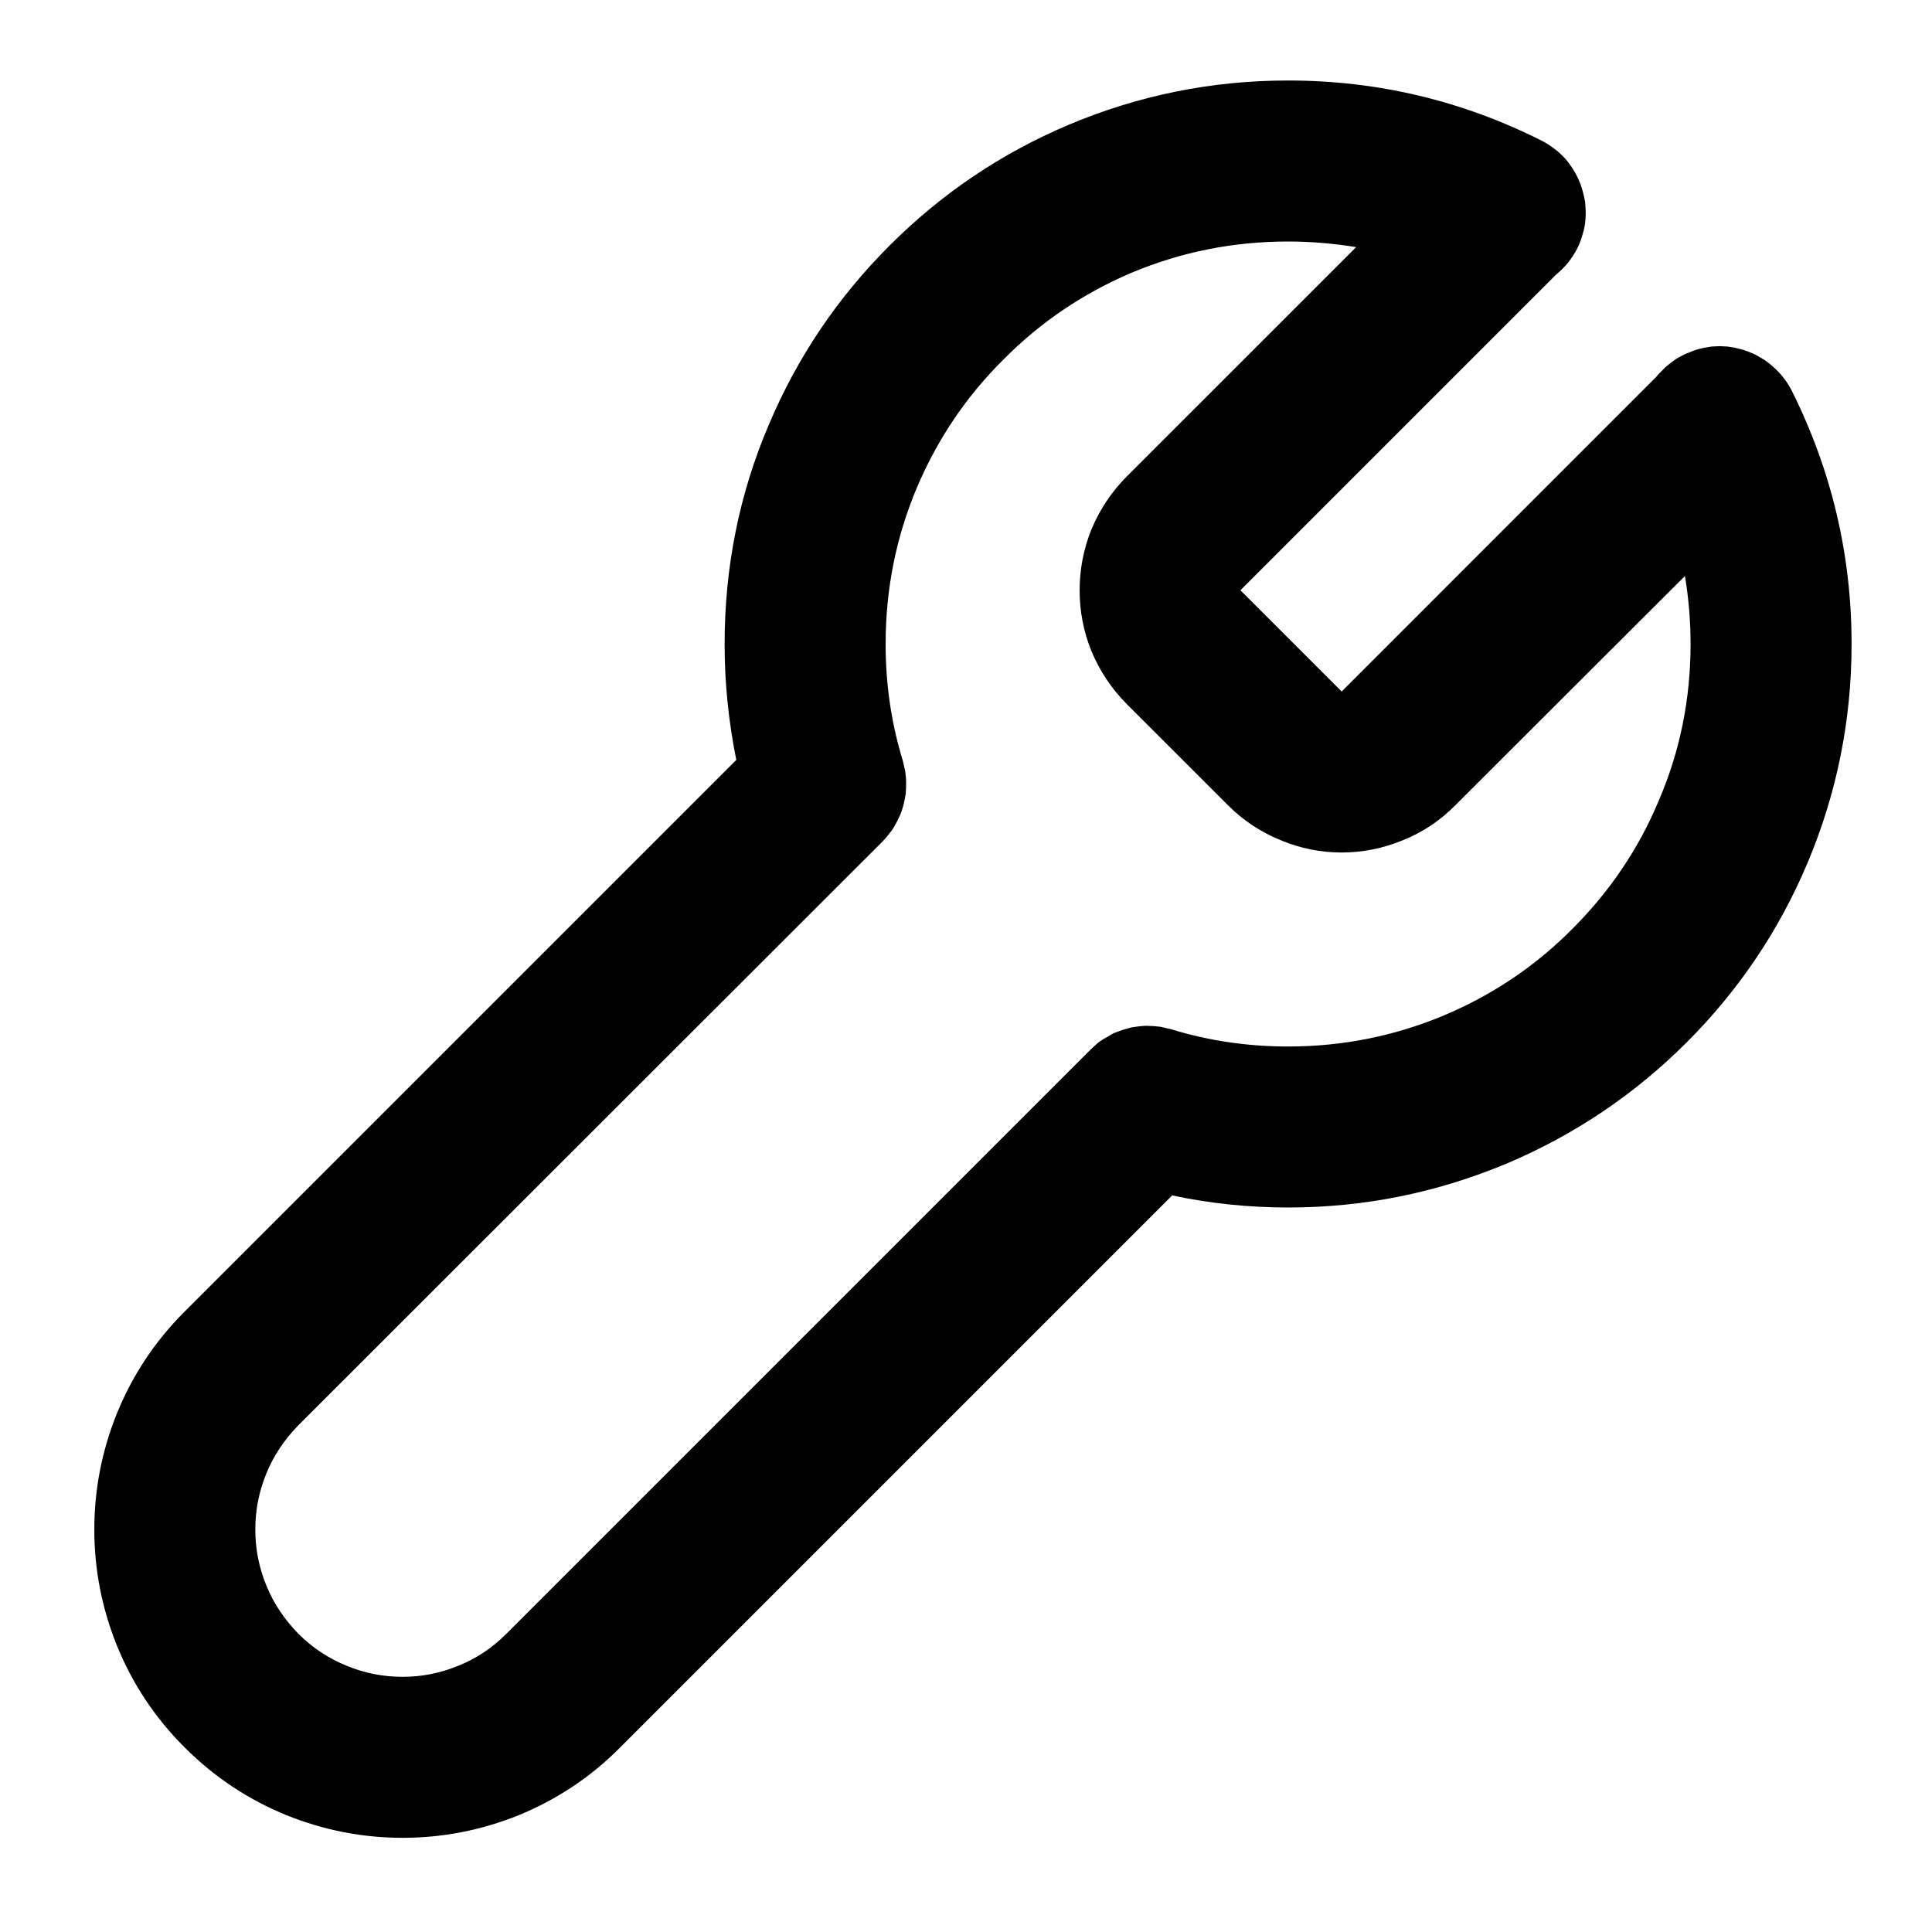 <svg xmlns="http://www.w3.org/2000/svg" xmlns:xlink="http://www.w3.org/1999/xlink" width="48" height="48" viewBox="0 0 48 48" fill="none">
<path d="M18.003 16C18.003 16.98 18.102 17.93 18.293 18.88L4.583 32.59C3.853 33.32 3.293 34.16 2.903 35.12C2.533 36.04 2.343 37 2.343 38C2.343 39 2.533 39.96 2.903 40.88C3.293 41.84 3.853 42.68 4.583 43.41C5.323 44.15 6.163 44.71 7.123 45.1C8.043 45.47 9.003 45.66 10.002 45.66C11.002 45.66 11.963 45.47 12.883 45.1C13.832 44.71 14.682 44.15 15.412 43.41L29.122 29.7C30.062 29.9 31.023 30 32.002 30C33.903 30 35.712 29.63 37.453 28.9C39.123 28.19 40.612 27.19 41.903 25.9C43.193 24.61 44.193 23.13 44.903 21.45C45.633 19.72 46.002 17.9 46.002 16C46.002 13.78 45.502 11.68 44.513 9.7C44.383 9.45 44.212 9.24 43.992 9.06C43.943 9.02 43.892 8.98 43.833 8.94C43.782 8.91 43.722 8.87 43.663 8.84C43.612 8.81 43.553 8.78 43.492 8.76C43.432 8.73 43.362 8.71 43.303 8.69C43.242 8.67 43.172 8.66 43.112 8.64C43.053 8.63 42.983 8.62 42.922 8.61C42.852 8.61 42.792 8.6 42.722 8.6C42.663 8.6 42.593 8.61 42.523 8.61C42.462 8.62 42.392 8.63 42.333 8.64C42.273 8.66 42.203 8.67 42.142 8.69C42.083 8.71 42.023 8.73 41.962 8.76C41.892 8.78 41.843 8.81 41.782 8.84C41.722 8.87 41.663 8.9 41.612 8.94C41.553 8.98 41.502 9.02 41.453 9.06C41.403 9.1 41.352 9.14 41.312 9.19C41.263 9.24 41.222 9.28 41.172 9.33L41.172 9.34L33.333 17.18L33.333 17.18L33.333 17.18L30.823 14.67C30.823 14.67 30.823 14.66 30.823 14.66L38.663 6.82L38.663 6.82C38.883 6.64 39.053 6.43 39.182 6.18C39.242 6.06 39.292 5.94 39.322 5.81C39.362 5.69 39.383 5.56 39.392 5.43C39.403 5.29 39.392 5.16 39.383 5.03C39.362 4.9 39.333 4.78 39.292 4.65C39.252 4.53 39.203 4.41 39.133 4.29C39.072 4.18 38.992 4.07 38.913 3.97C38.822 3.87 38.733 3.78 38.623 3.7C38.523 3.62 38.413 3.55 38.292 3.49C36.322 2.5 34.222 2 32.002 2C30.102 2 28.282 2.37 26.552 3.1C24.872 3.81 23.392 4.81 22.102 6.1C20.812 7.39 19.812 8.87 19.102 10.55C18.363 12.28 18.003 14.1 18.003 16ZM22.492 19.17C22.503 19.26 22.512 19.35 22.512 19.44C22.512 19.53 22.512 19.62 22.503 19.71C22.492 19.8 22.473 19.89 22.453 19.97C22.433 20.06 22.402 20.15 22.372 20.23C22.332 20.31 22.302 20.39 22.253 20.47C22.212 20.55 22.163 20.63 22.102 20.7C22.052 20.77 21.992 20.84 21.933 20.9L7.413 35.41C7.063 35.77 6.793 36.17 6.613 36.62C6.433 37.06 6.343 37.52 6.343 38C6.343 38.48 6.433 38.94 6.613 39.38C6.793 39.83 7.063 40.23 7.413 40.59C7.763 40.94 8.173 41.21 8.623 41.39C9.063 41.57 9.523 41.66 10.002 41.66C10.482 41.66 10.932 41.57 11.373 41.39C11.832 41.21 12.232 40.94 12.582 40.59L27.102 26.07C27.163 26.01 27.233 25.95 27.302 25.89C27.372 25.84 27.453 25.79 27.532 25.75C27.602 25.7 27.683 25.66 27.773 25.63C27.852 25.6 27.942 25.57 28.023 25.55C28.113 25.52 28.203 25.51 28.293 25.5C28.383 25.49 28.473 25.48 28.562 25.49C28.652 25.49 28.742 25.5 28.832 25.51C28.922 25.53 29.003 25.55 29.093 25.57C30.032 25.86 31.003 26 32.002 26C33.362 26 34.653 25.74 35.892 25.22C37.093 24.71 38.153 24 39.072 23.07C39.992 22.15 40.712 21.09 41.212 19.89C41.742 18.66 42.002 17.36 42.002 16C42.002 15.42 41.953 14.86 41.862 14.31L36.163 20C35.782 20.39 35.343 20.68 34.843 20.88C34.352 21.08 33.852 21.18 33.333 21.18C32.812 21.18 32.312 21.08 31.832 20.88C31.332 20.68 30.892 20.39 30.503 20L27.992 17.49C27.613 17.11 27.323 16.67 27.113 16.17C26.922 15.69 26.823 15.19 26.823 14.67C26.823 14.14 26.922 13.64 27.113 13.16C27.323 12.66 27.613 12.22 27.992 11.84L33.693 6.14C33.142 6.05 32.572 6 32.002 6C30.642 6 29.343 6.26 28.102 6.78C26.913 7.29 25.852 8 24.933 8.93C24.003 9.85 23.293 10.91 22.782 12.11C22.262 13.34 22.003 14.64 22.003 16C22.003 17 22.142 17.96 22.433 18.91C22.453 18.99 22.473 19.08 22.492 19.17Z" fill-rule="evenodd"  fill="#000000" >
</path>
</svg>
